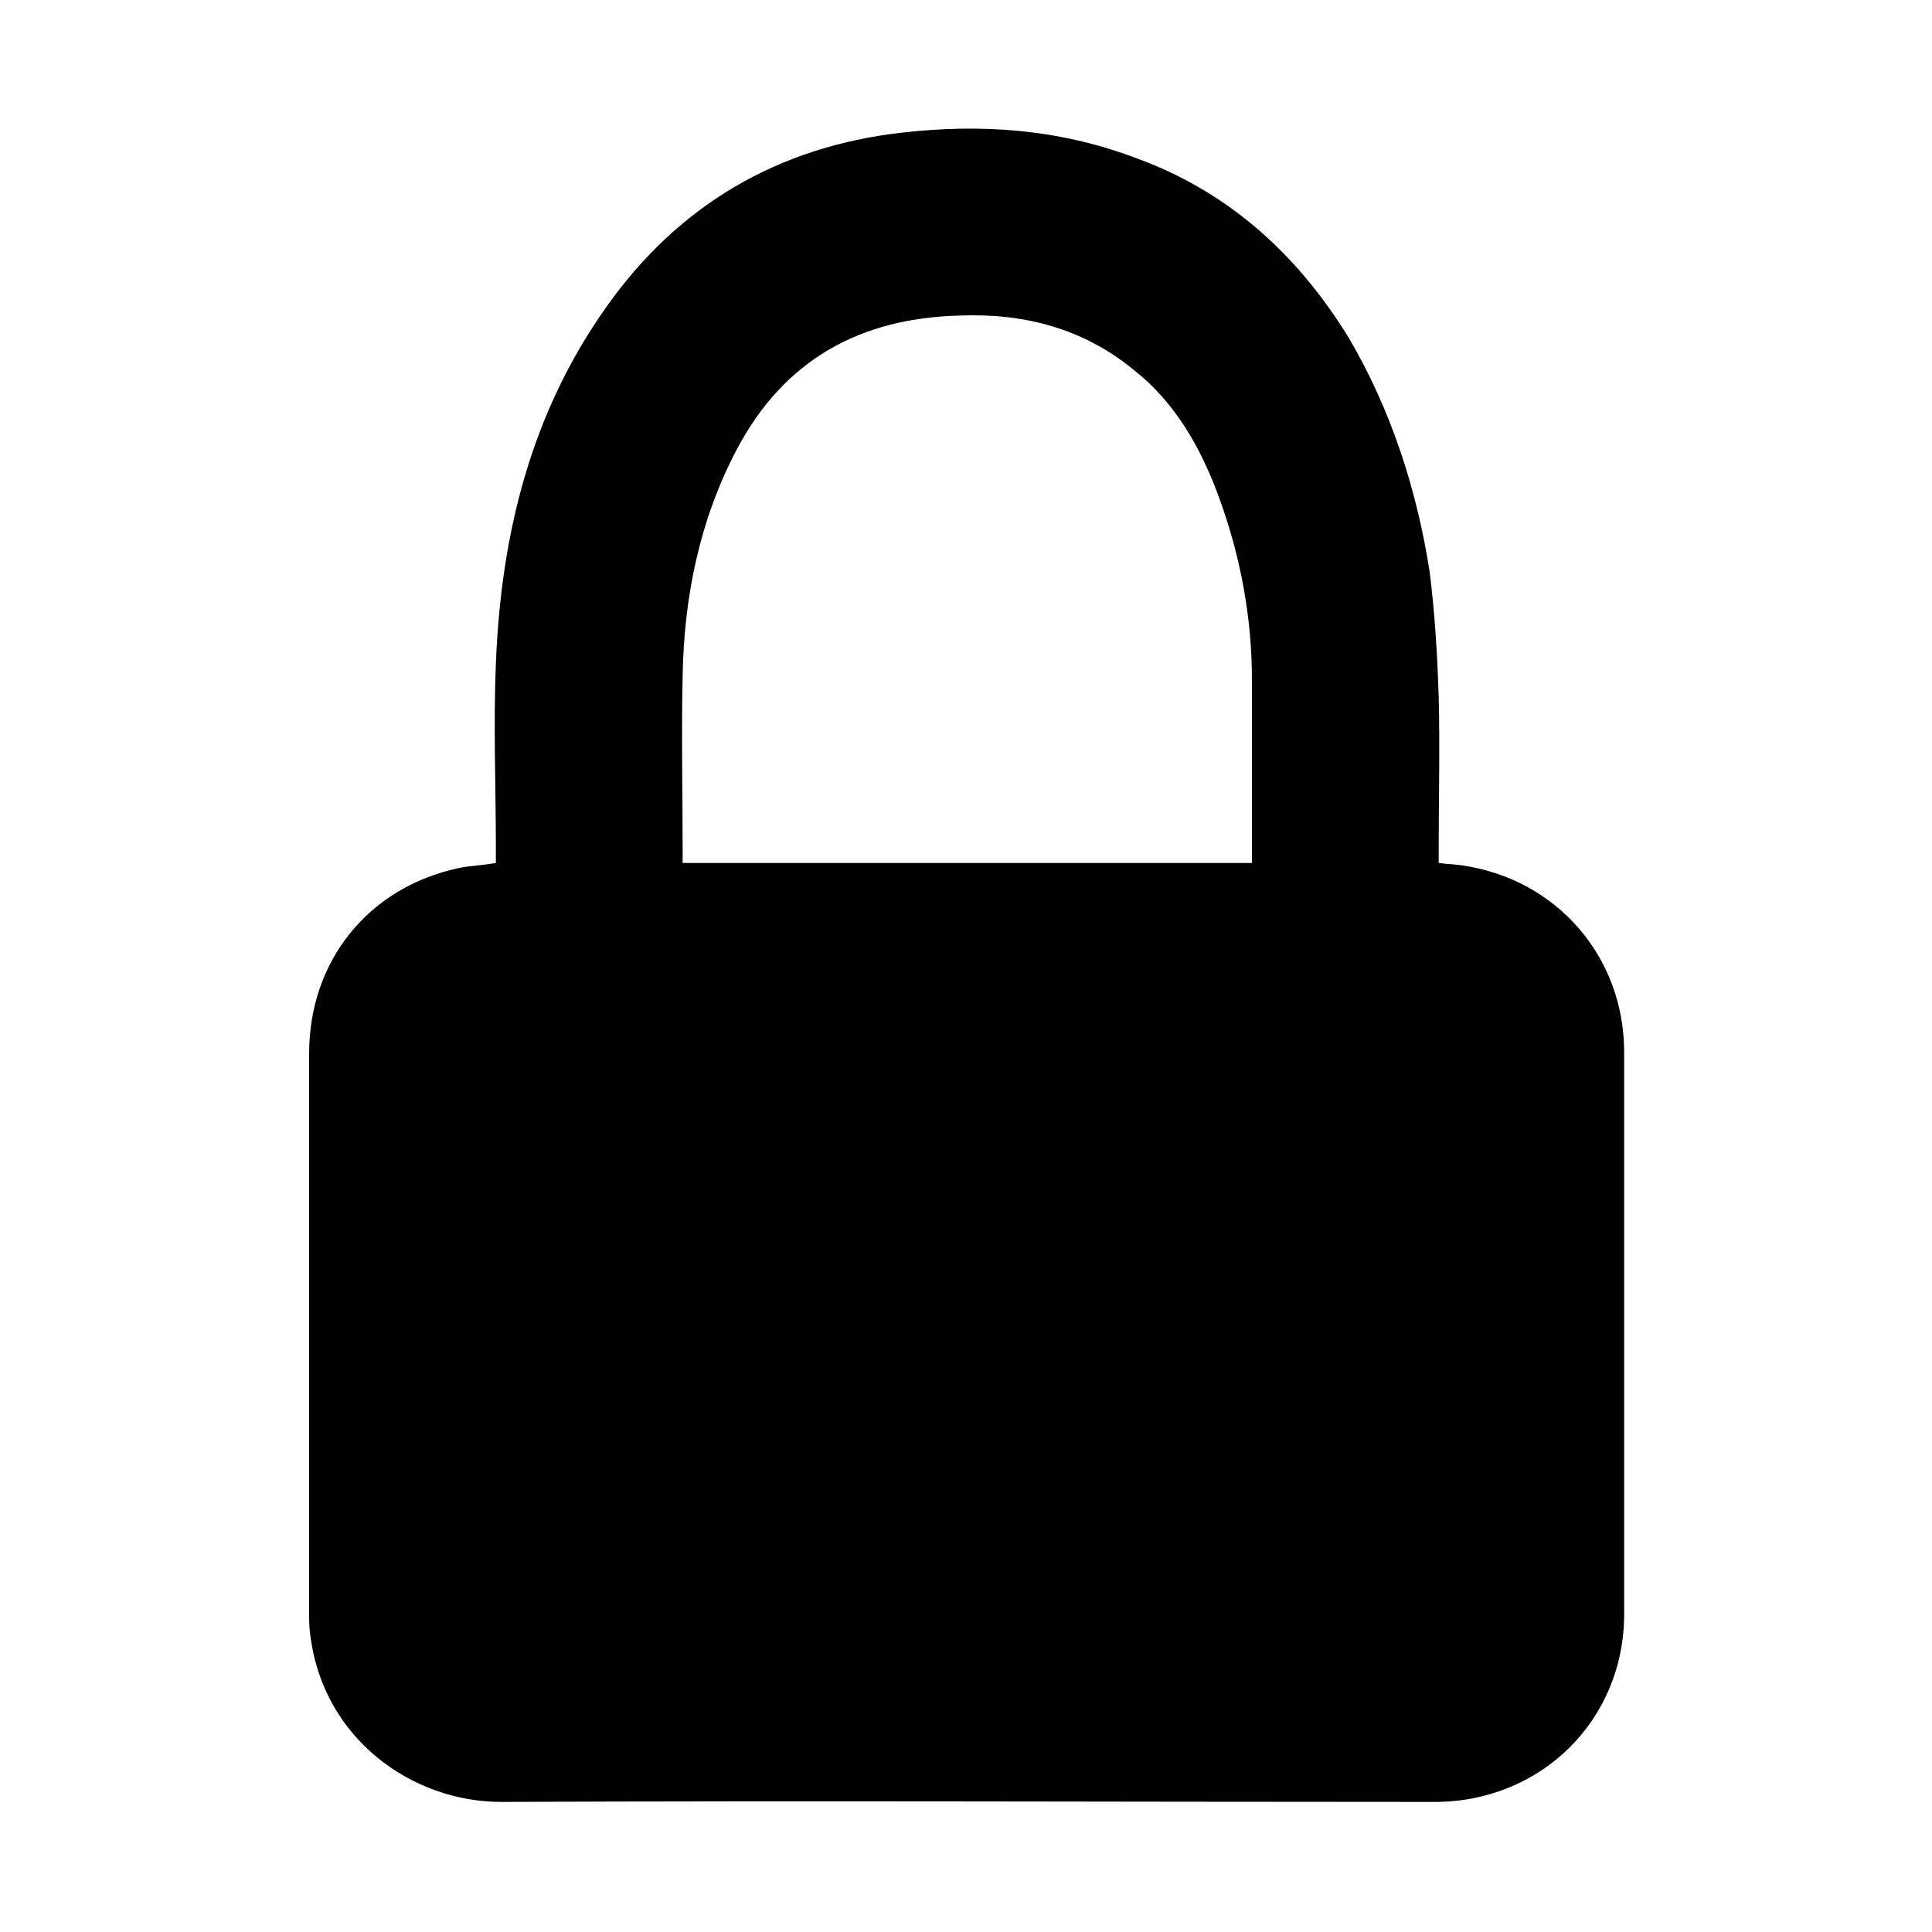 <?xml version="1.0" encoding="utf-8"?>
<!-- Generator: Adobe Illustrator 18.0.0, SVG Export Plug-In . SVG Version: 6.00 Build 0)  -->
<!DOCTYPE svg PUBLIC "-//W3C//DTD SVG 1.1//EN" "http://www.w3.org/Graphics/SVG/1.1/DTD/svg11.dtd">
<svg version="1.1" id="Layer_1" xmlns="http://www.w3.org/2000/svg" xmlns:xlink="http://www.w3.org/1999/xlink" x="0px" y="0px"
	 viewBox="0 0 150 150" enable-background="new 0 0 150 150" xml:space="preserve">
<g id="Home">
</g>
<g>
	<path d="M38.5,67c0-0.4,0-0.7,0-1.1c0-4.8-0.2-9.6,0-14.4c0.4-10,2.7-19.4,8.6-27.7c5.6-7.9,13.3-12.4,22.9-13.5
		C76.1,9.6,82.1,10,88,12.2c7.3,2.6,12.7,7.5,16.7,14C108,31.8,110,38,111,44.4c0.4,3.2,0.6,6.5,0.7,9.7c0.1,3.9,0,7.9,0,11.8
		c0,0.3,0,0.7,0,1.1c0.7,0.1,1.3,0.1,1.9,0.2c7.3,1.1,12.5,7.1,12.5,14.5c0,14.5,0,29.1,0,43.6c0,8.3-6.5,14.6-14.7,14.6
		c-24.2,0-48.3-0.1-72.5,0c-6.9,0-13.8-4.9-14.8-12.9c-0.1-0.6-0.1-1.2-0.1-1.8c0-14.5,0-29,0-43.4c0-7.2,4.6-12.9,11.6-14.4
		C36.5,67.2,37.4,67.2,38.5,67z M53,67c14.8,0,29.4,0,44.2,0c0-0.4,0-0.7,0-1c0-4.4,0-8.8,0-13.2c0-4.9-0.9-9.7-2.6-14.3
		c-1.4-3.8-3.4-7.3-6.6-9.8c-3.9-3.2-8.5-4.4-13.5-4.2c-7.7,0.2-13.6,3.4-17.3,10.4c-2.9,5.5-4.1,11.5-4.2,17.6
		c-0.1,4.5,0,9.1,0,13.6C53,66.4,53,66.7,53,67z"/>
</g>
</svg>
